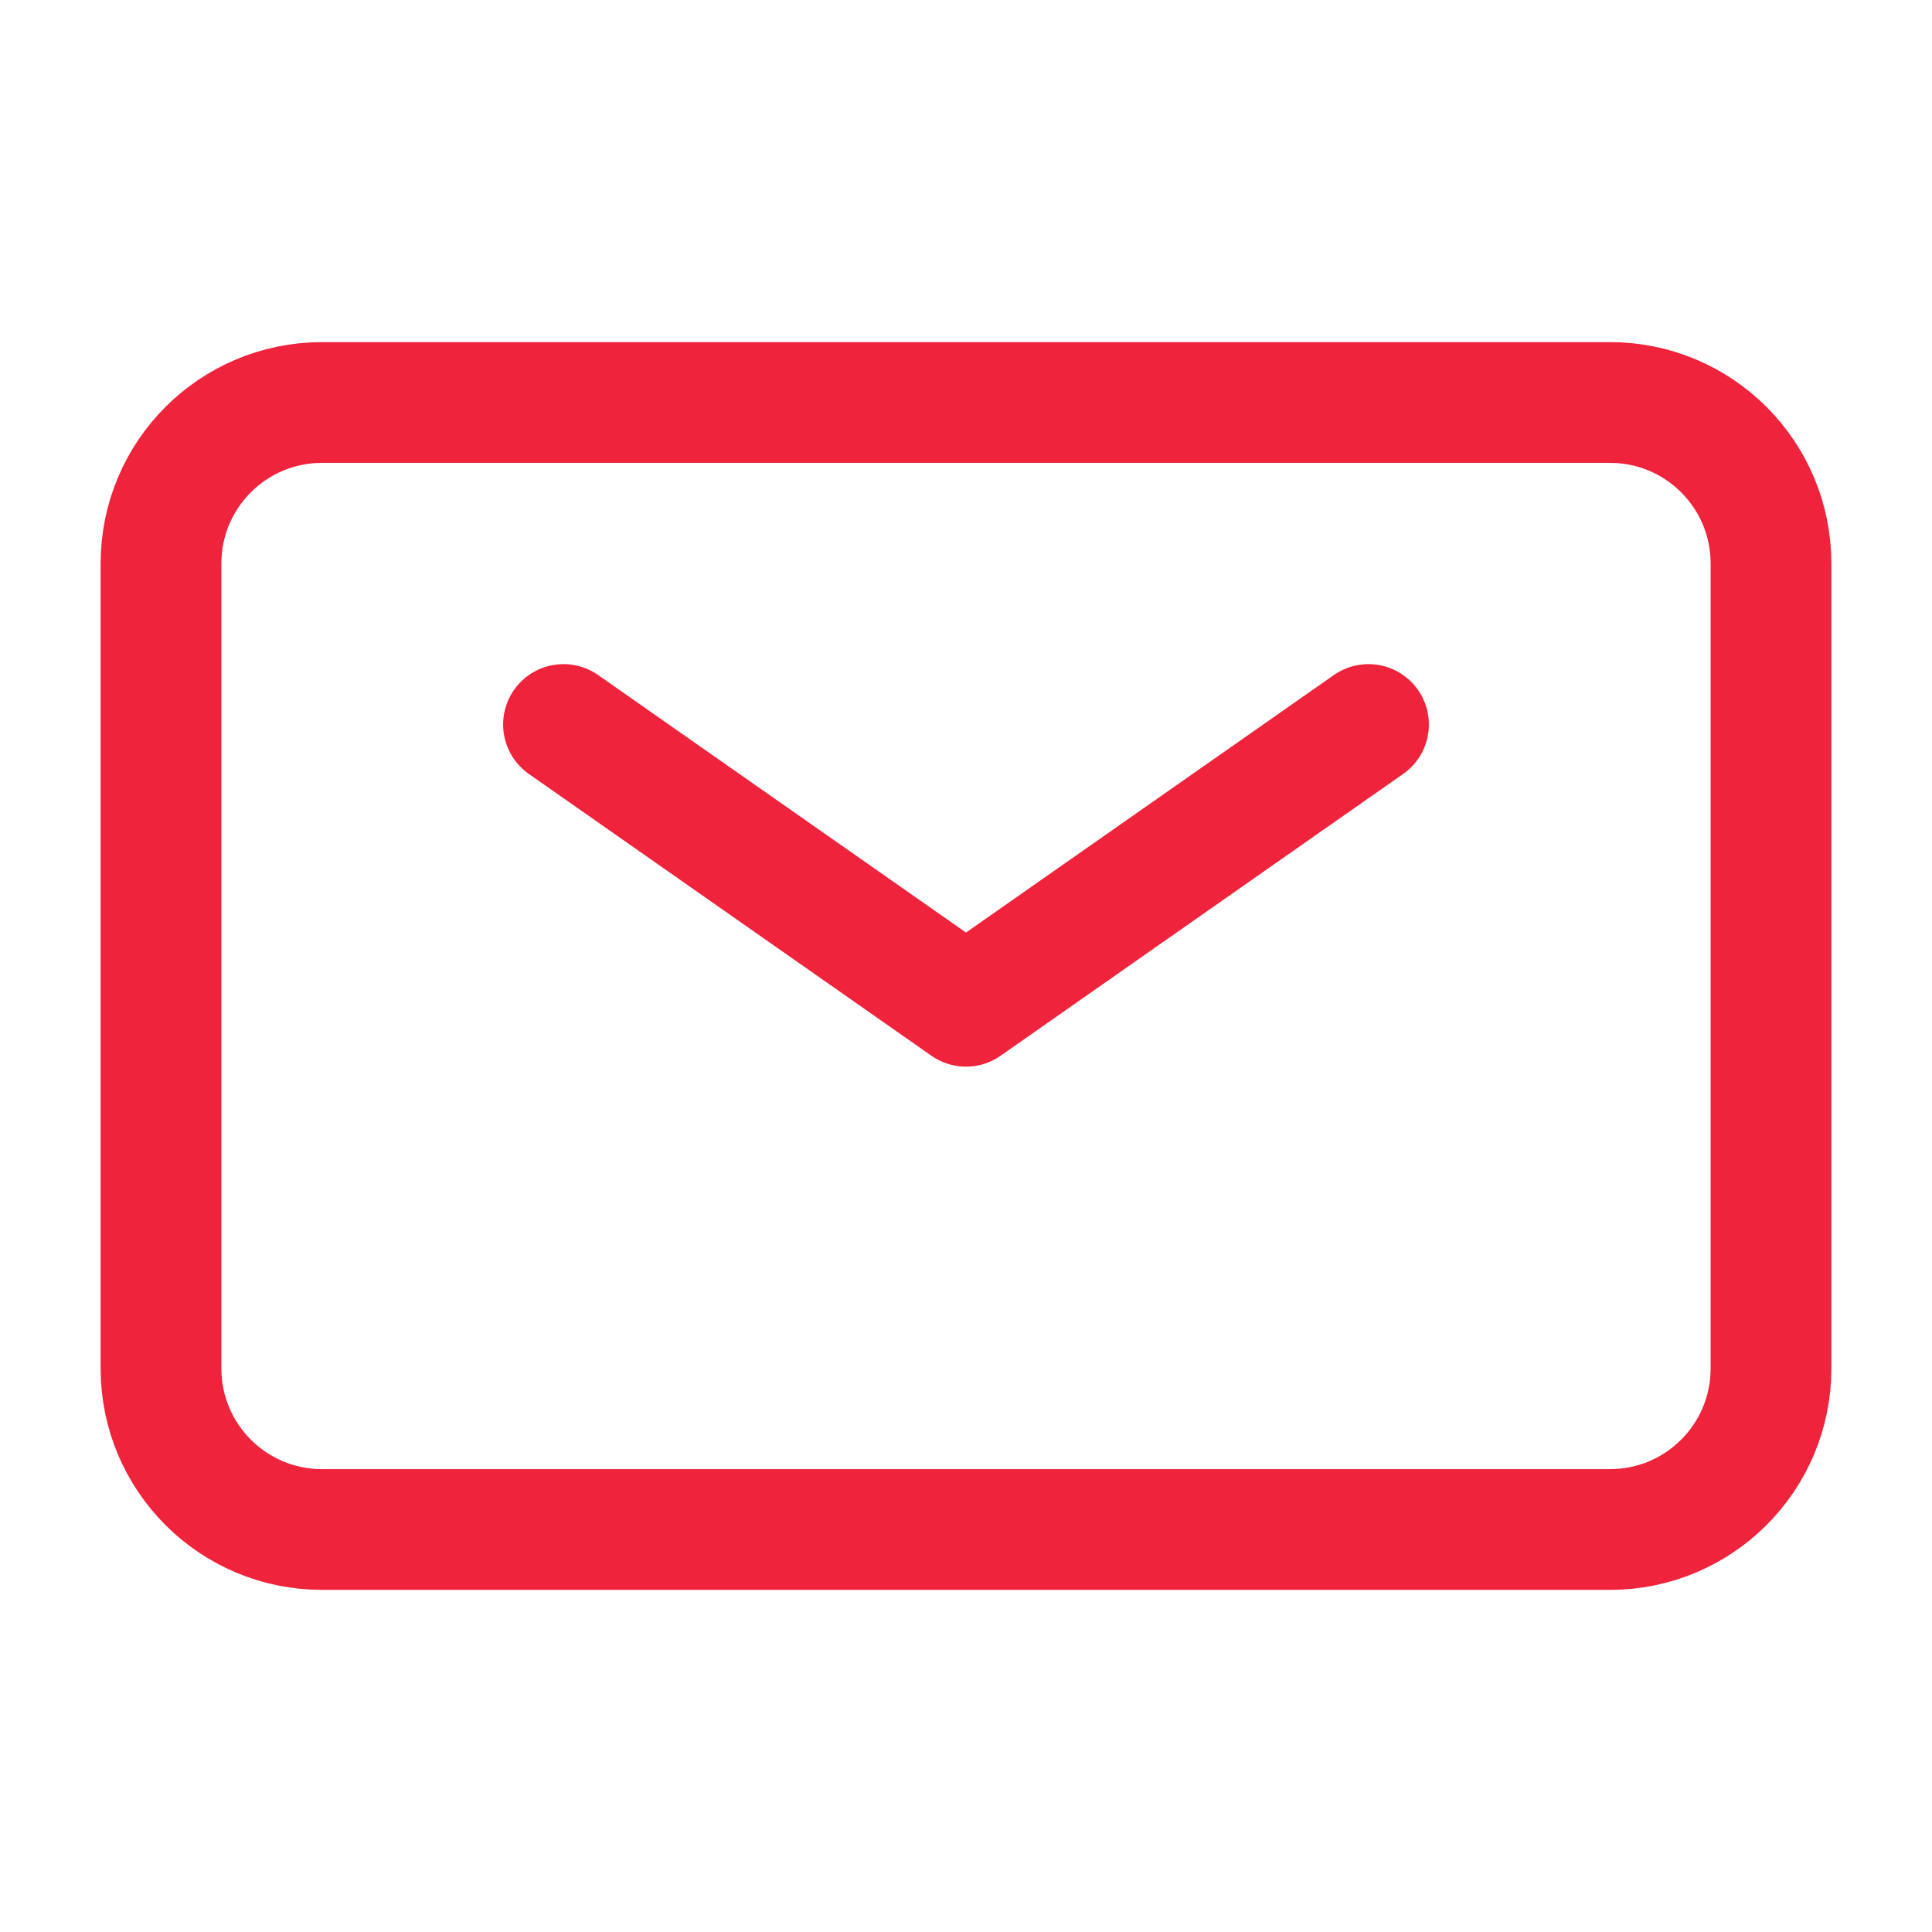 <svg width="24" height="24" viewBox="0 0 24 24" fill="none" xmlns="http://www.w3.org/2000/svg">
<path d="M7 9L12 12.5L17 9" stroke="#EF233C" stroke-width="1.5" stroke-linecap="round" stroke-linejoin="round"/>
<path d="M2 17V7C2 5.895 2.895 5 4 5H20C21.105 5 22 5.895 22 7V17C22 18.105 21.105 19 20 19H4C2.895 19 2 18.105 2 17Z" stroke="#EF233C" stroke-width="1.5"/>
</svg>
